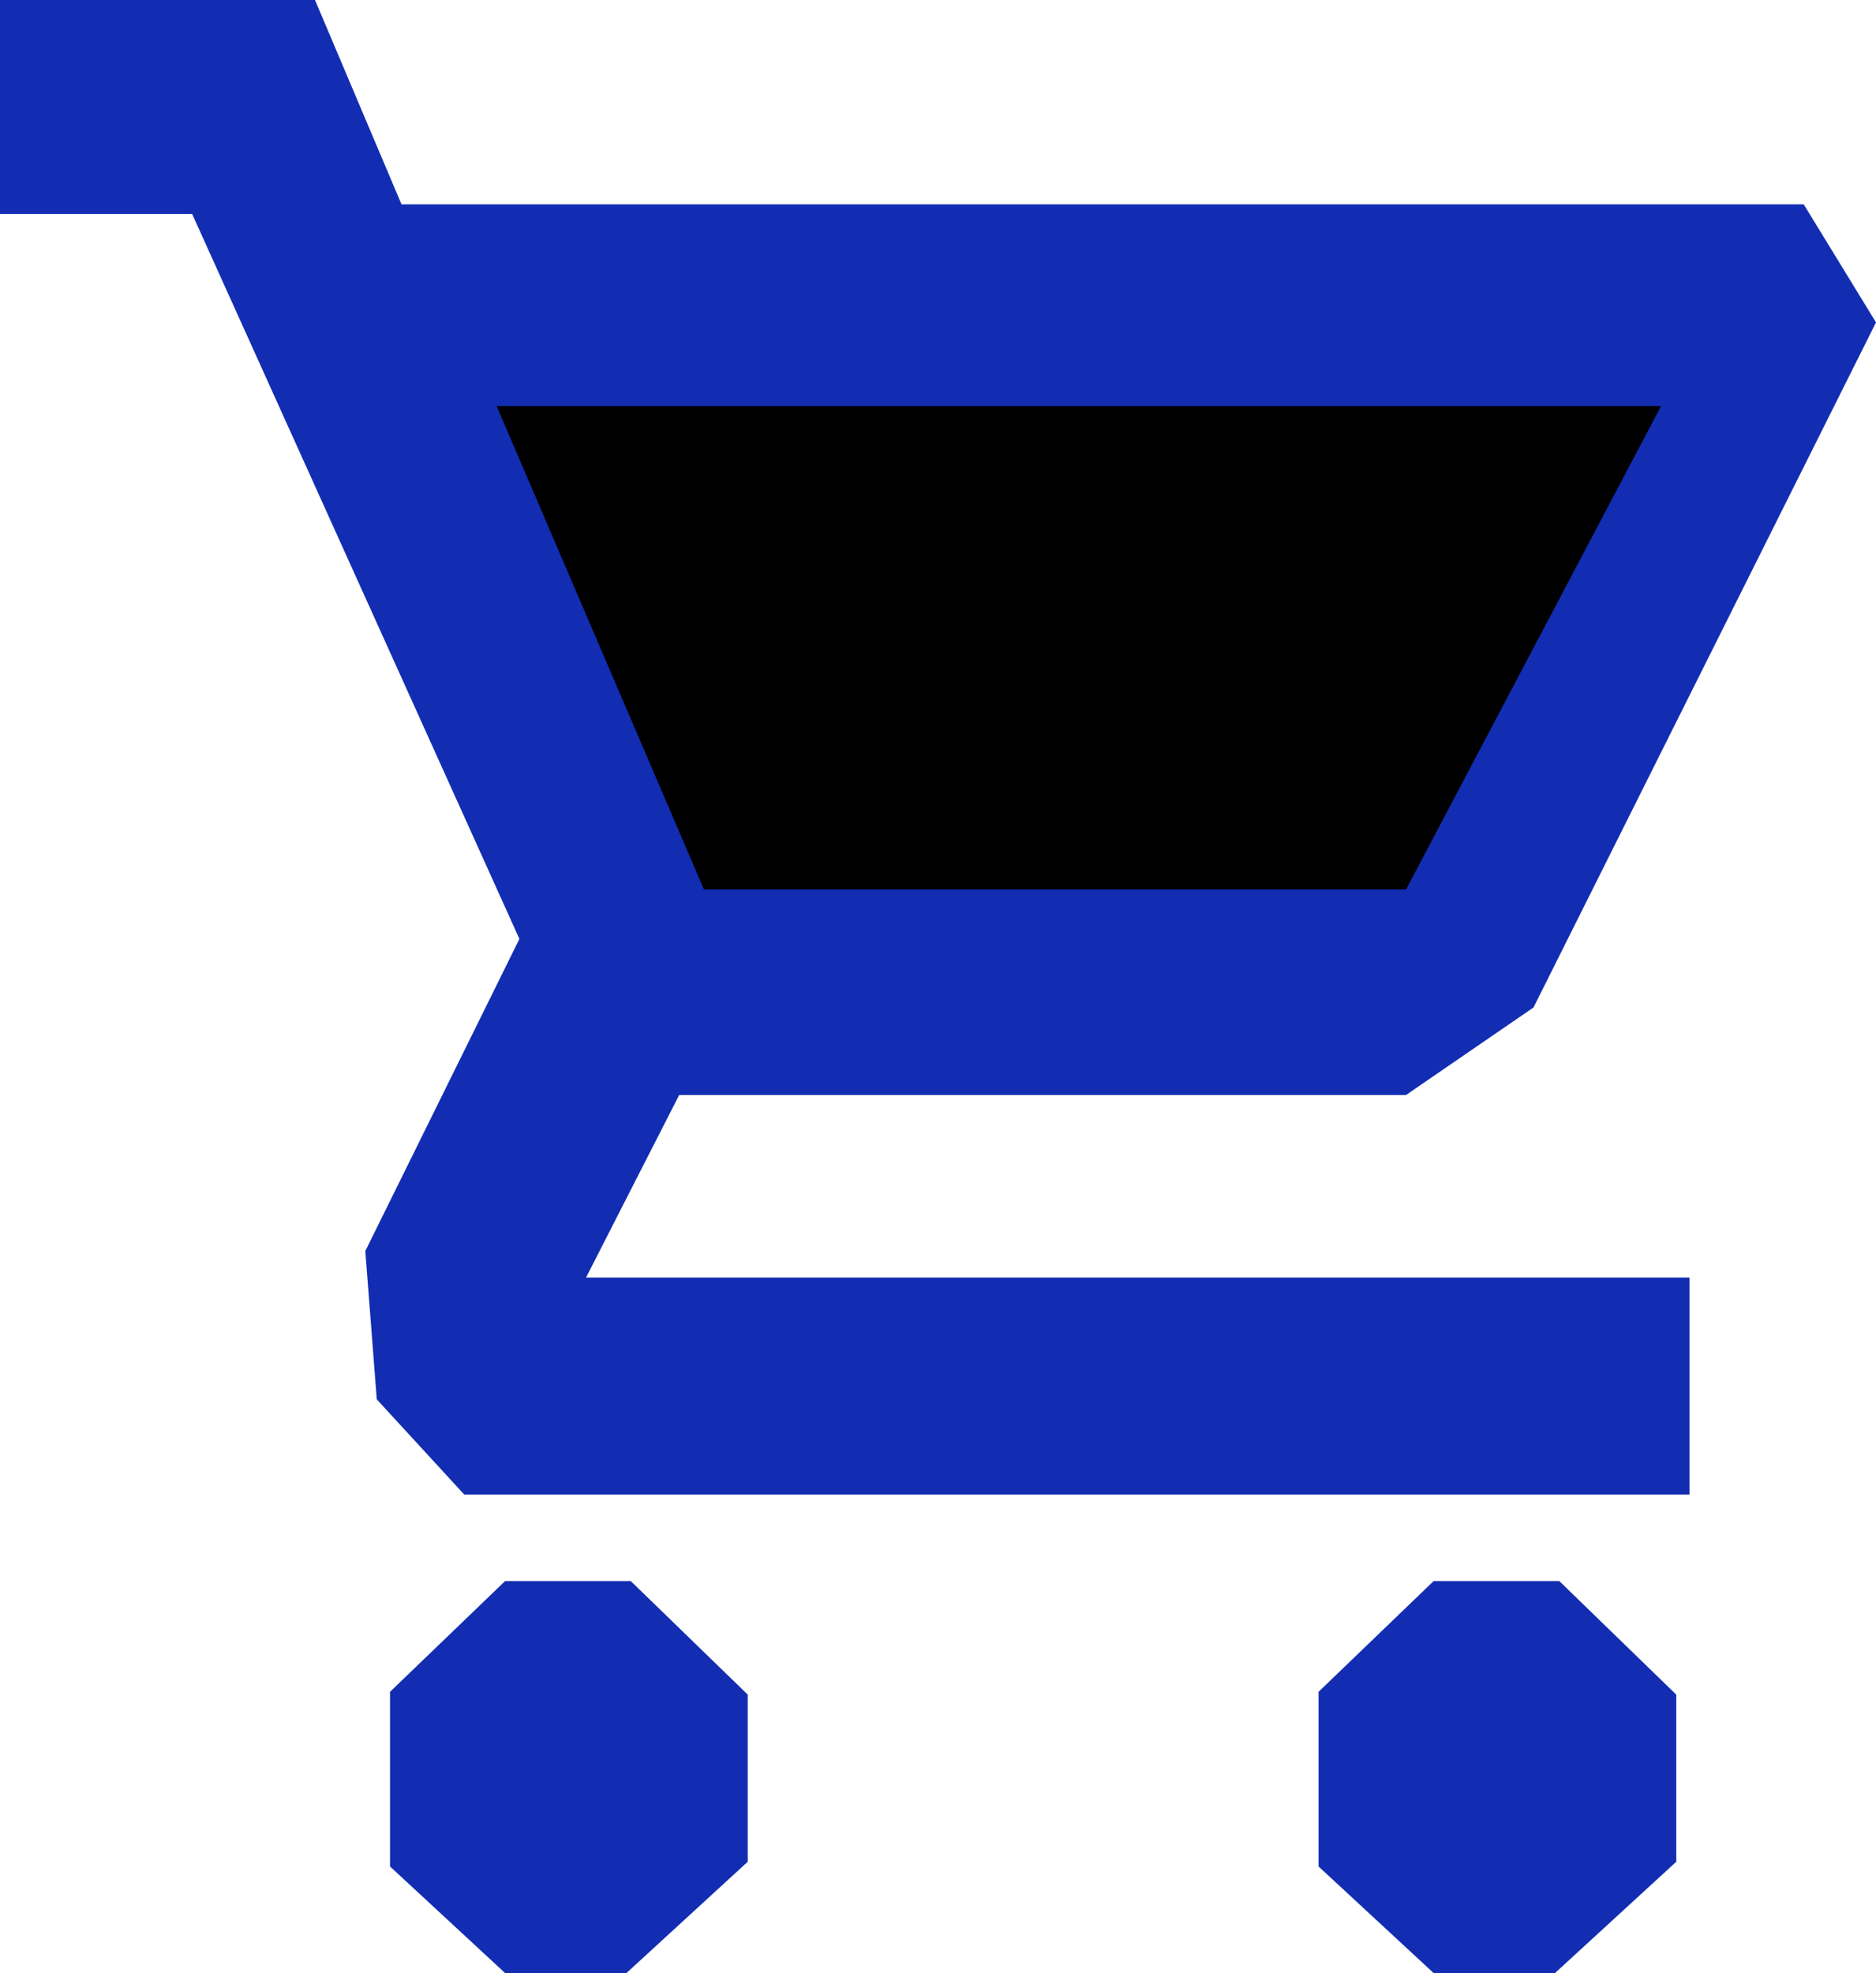 <?xml version="1.0" encoding="UTF-8"?>
<svg id="Capa_6" xmlns="http://www.w3.org/2000/svg" viewBox="0 0 125.87 132.37">
  <defs>
    <style>
      .cls-1 {
        fill: #122db2;
      }
    </style>
  </defs>
  <polygon class="cls-1" points="0 -.46 0 14.35 12.89 14.35 34.85 62.99 24.51 83.93 25.28 93.88 31.15 100.27 113.36 100.27 113.36 85.71 39.32 85.71 45.57 73.46 94.34 73.46 102.89 67.59 125.87 21.63 121.02 13.71 26.94 13.71 20.94 -.46 0 -.46"/>
  <polygon points="33.32 27.24 47.23 59.67 94.34 59.67 111.45 27.24 33.32 27.24"/>
  <polygon class="cls-1" points="33.89 106.07 42.32 106.07 50.17 113.69 50.17 124.9 42.03 132.37 33.89 132.37 26.17 125.22 26.17 113.5 33.89 106.07"/>
  <polygon class="cls-1" points="96.19 106.07 104.62 106.07 112.47 113.69 112.47 124.9 104.33 132.37 96.19 132.37 88.47 125.22 88.47 113.5 96.19 106.07"/>
</svg>